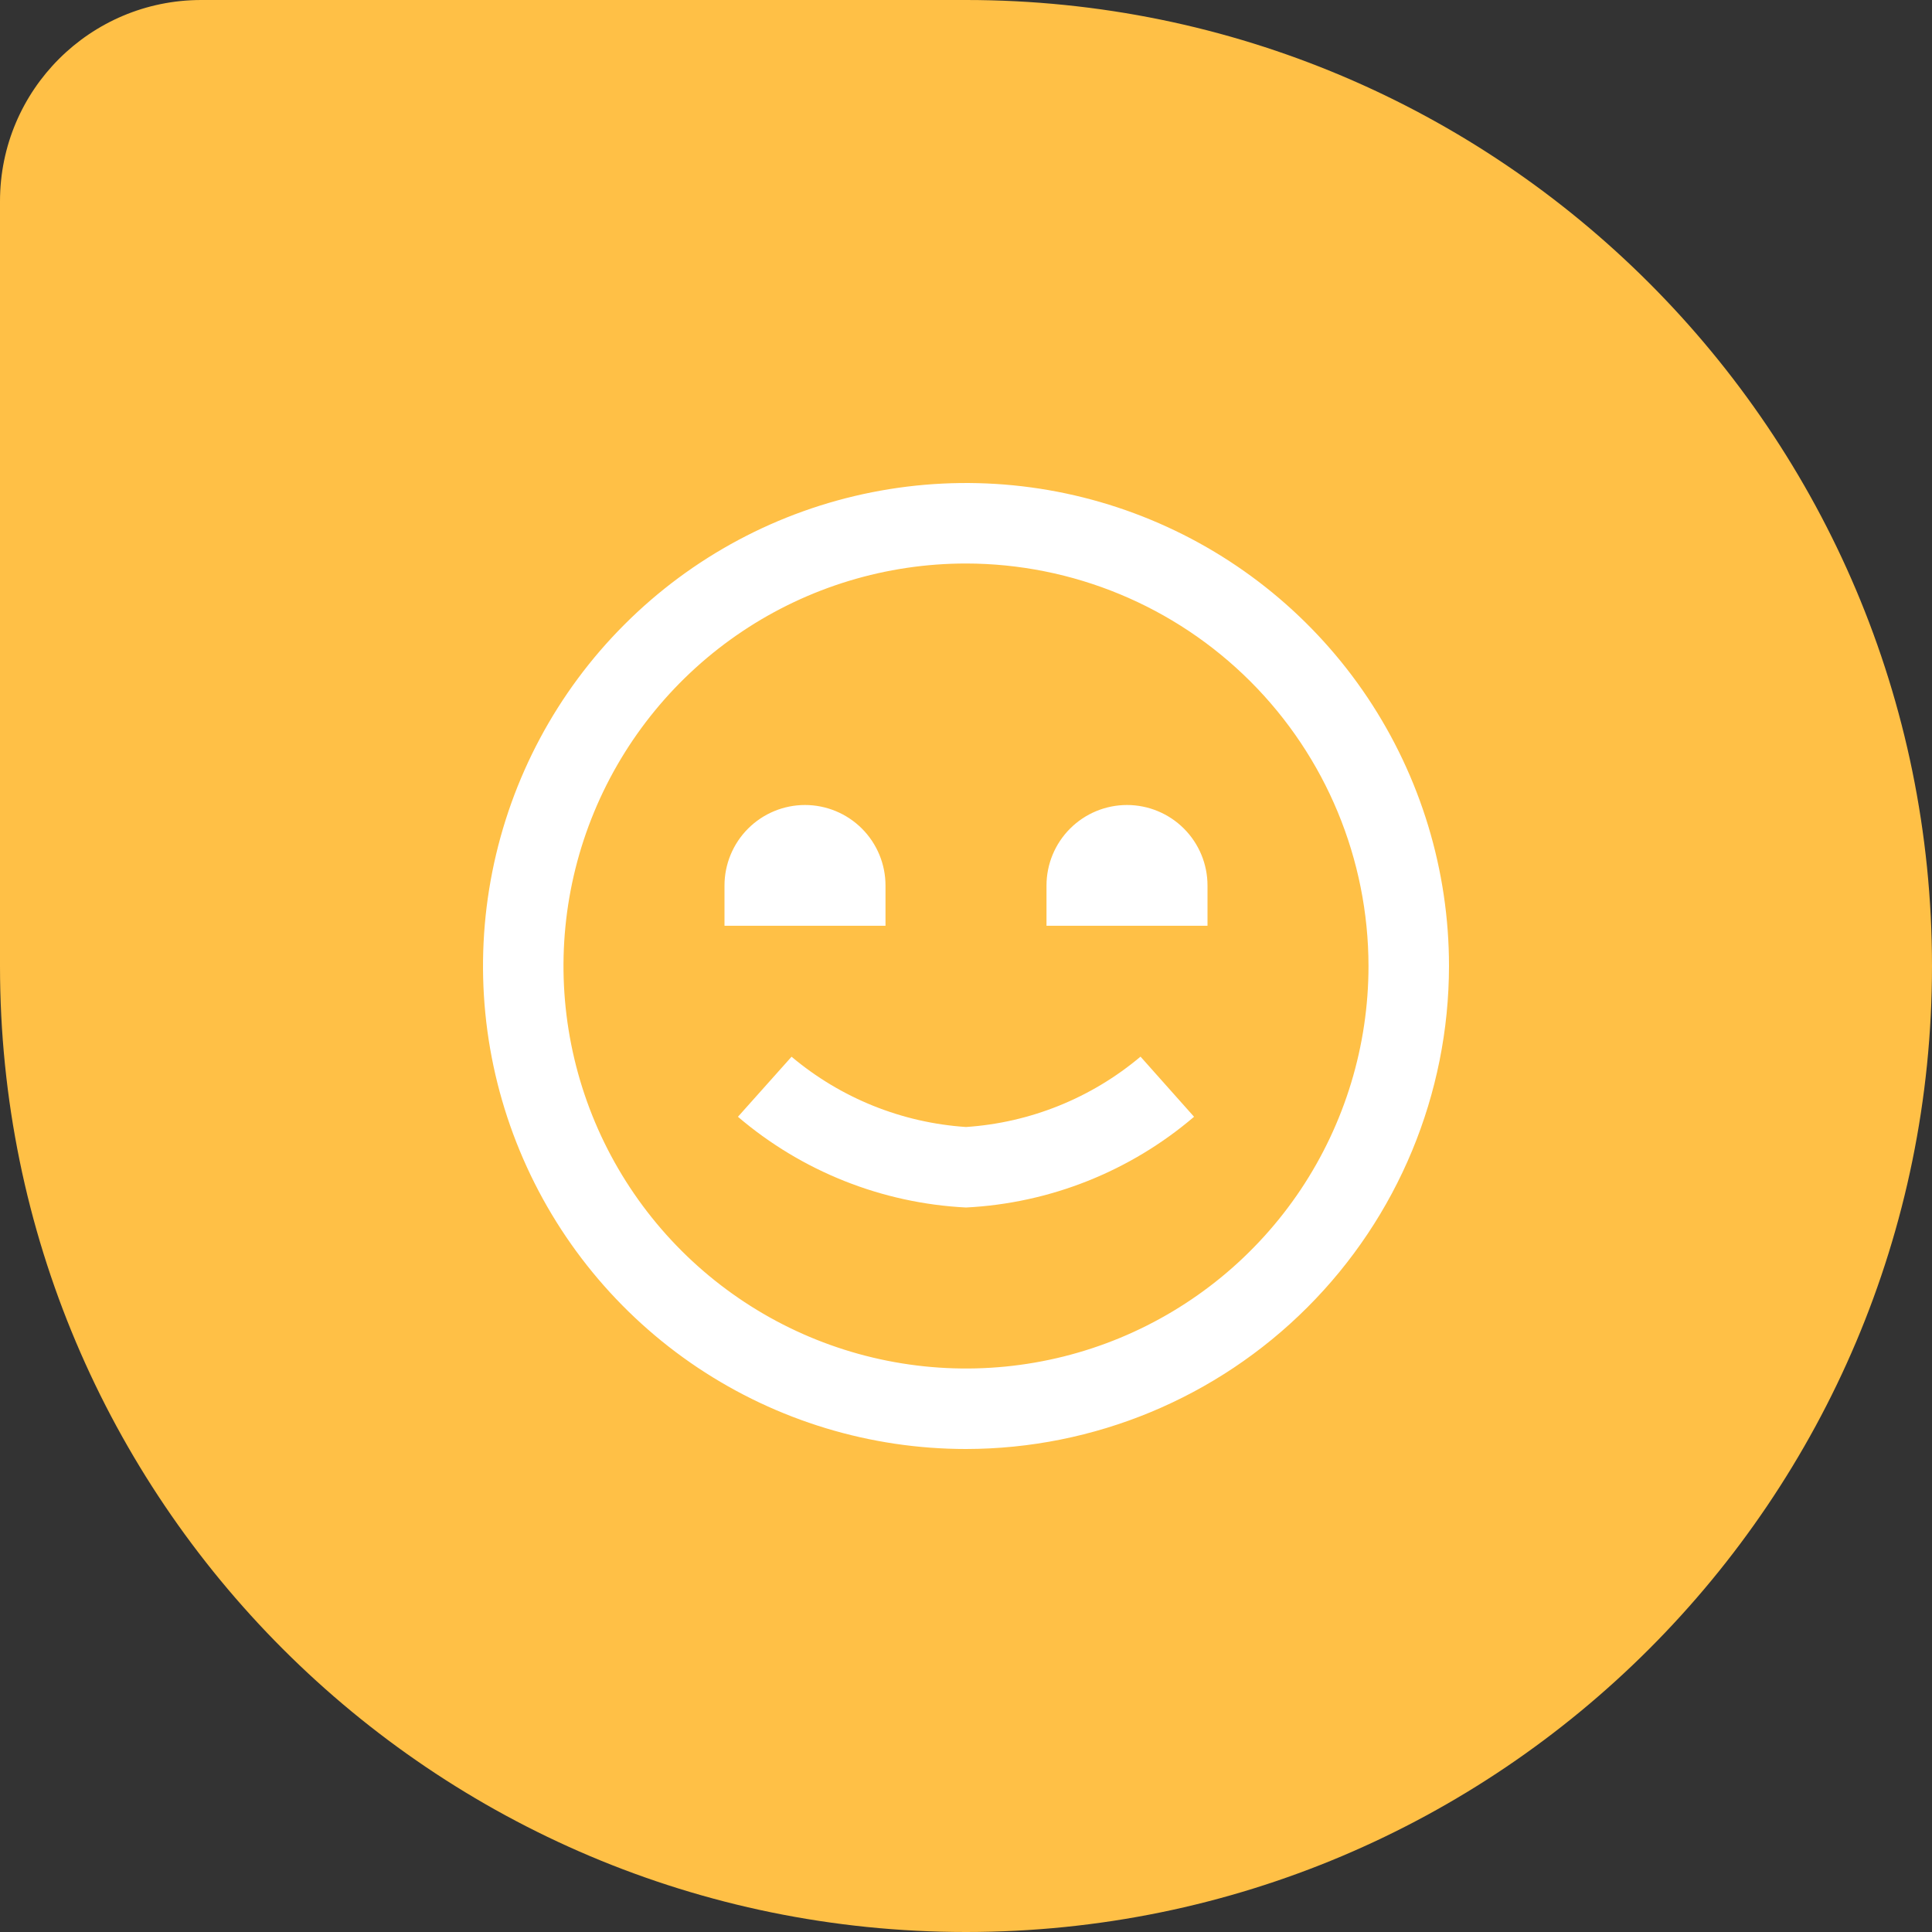 <svg xmlns="http://www.w3.org/2000/svg" width="48" height="48" viewBox="0 0 48 48" fill="none"><rect x="0" y="0" width="48" height="48" fill="#333333" stroke="none"/><path d="M0 5C0 2.239 2.239 0 5 0H24C37.255 0 48 10.745 48 24C48 37.255 37.255 48 24 48C10.745 48 0 37.255 0 24V5Z" fill="#FFC046"></path><g clip-path="url(#clip0_6796_2261)"><path d="M24 36C21.627 36 19.307 35.296 17.333 33.978C15.36 32.659 13.822 30.785 12.914 28.592C12.005 26.399 11.768 23.987 12.231 21.659C12.694 19.331 13.836 17.193 15.515 15.515C17.193 13.836 19.331 12.694 21.659 12.231C23.987 11.768 26.399 12.005 28.592 12.914C30.785 13.822 32.659 15.36 33.978 17.333C35.296 19.307 36 21.627 36 24C35.997 27.181 34.731 30.232 32.481 32.481C30.232 34.731 27.181 35.997 24 36ZM24 14C22.022 14 20.089 14.586 18.444 15.685C16.8 16.784 15.518 18.346 14.761 20.173C14.004 22 13.806 24.011 14.192 25.951C14.578 27.891 15.53 29.672 16.929 31.071C18.328 32.47 20.109 33.422 22.049 33.808C23.989 34.194 26 33.996 27.827 33.239C29.654 32.482 31.216 31.2 32.315 29.556C33.413 27.911 34 25.978 34 24C33.997 21.349 32.943 18.807 31.068 16.932C29.193 15.057 26.651 14.003 24 14ZM29.666 27.746L28.336 26.252C27.113 27.281 25.595 27.894 24 28C22.406 27.894 20.888 27.282 19.666 26.254L18.334 27.746C19.922 29.102 21.914 29.895 24 30C26.086 29.895 28.078 29.102 29.666 27.746ZM22 23V22C22 21.47 21.789 20.961 21.414 20.586C21.039 20.211 20.53 20 20 20C19.47 20 18.961 20.211 18.586 20.586C18.211 20.961 18 21.47 18 22V23H22ZM26 22V23H30V22C30 21.47 29.789 20.961 29.414 20.586C29.039 20.211 28.53 20 28 20C27.47 20 26.961 20.211 26.586 20.586C26.211 20.961 26 21.47 26 22Z" fill="white"></path></g><defs><clipPath id="clip0_6796_2261"><rect width="24" height="24" fill="white" transform="translate(12 12)"></rect></clipPath></defs></svg>